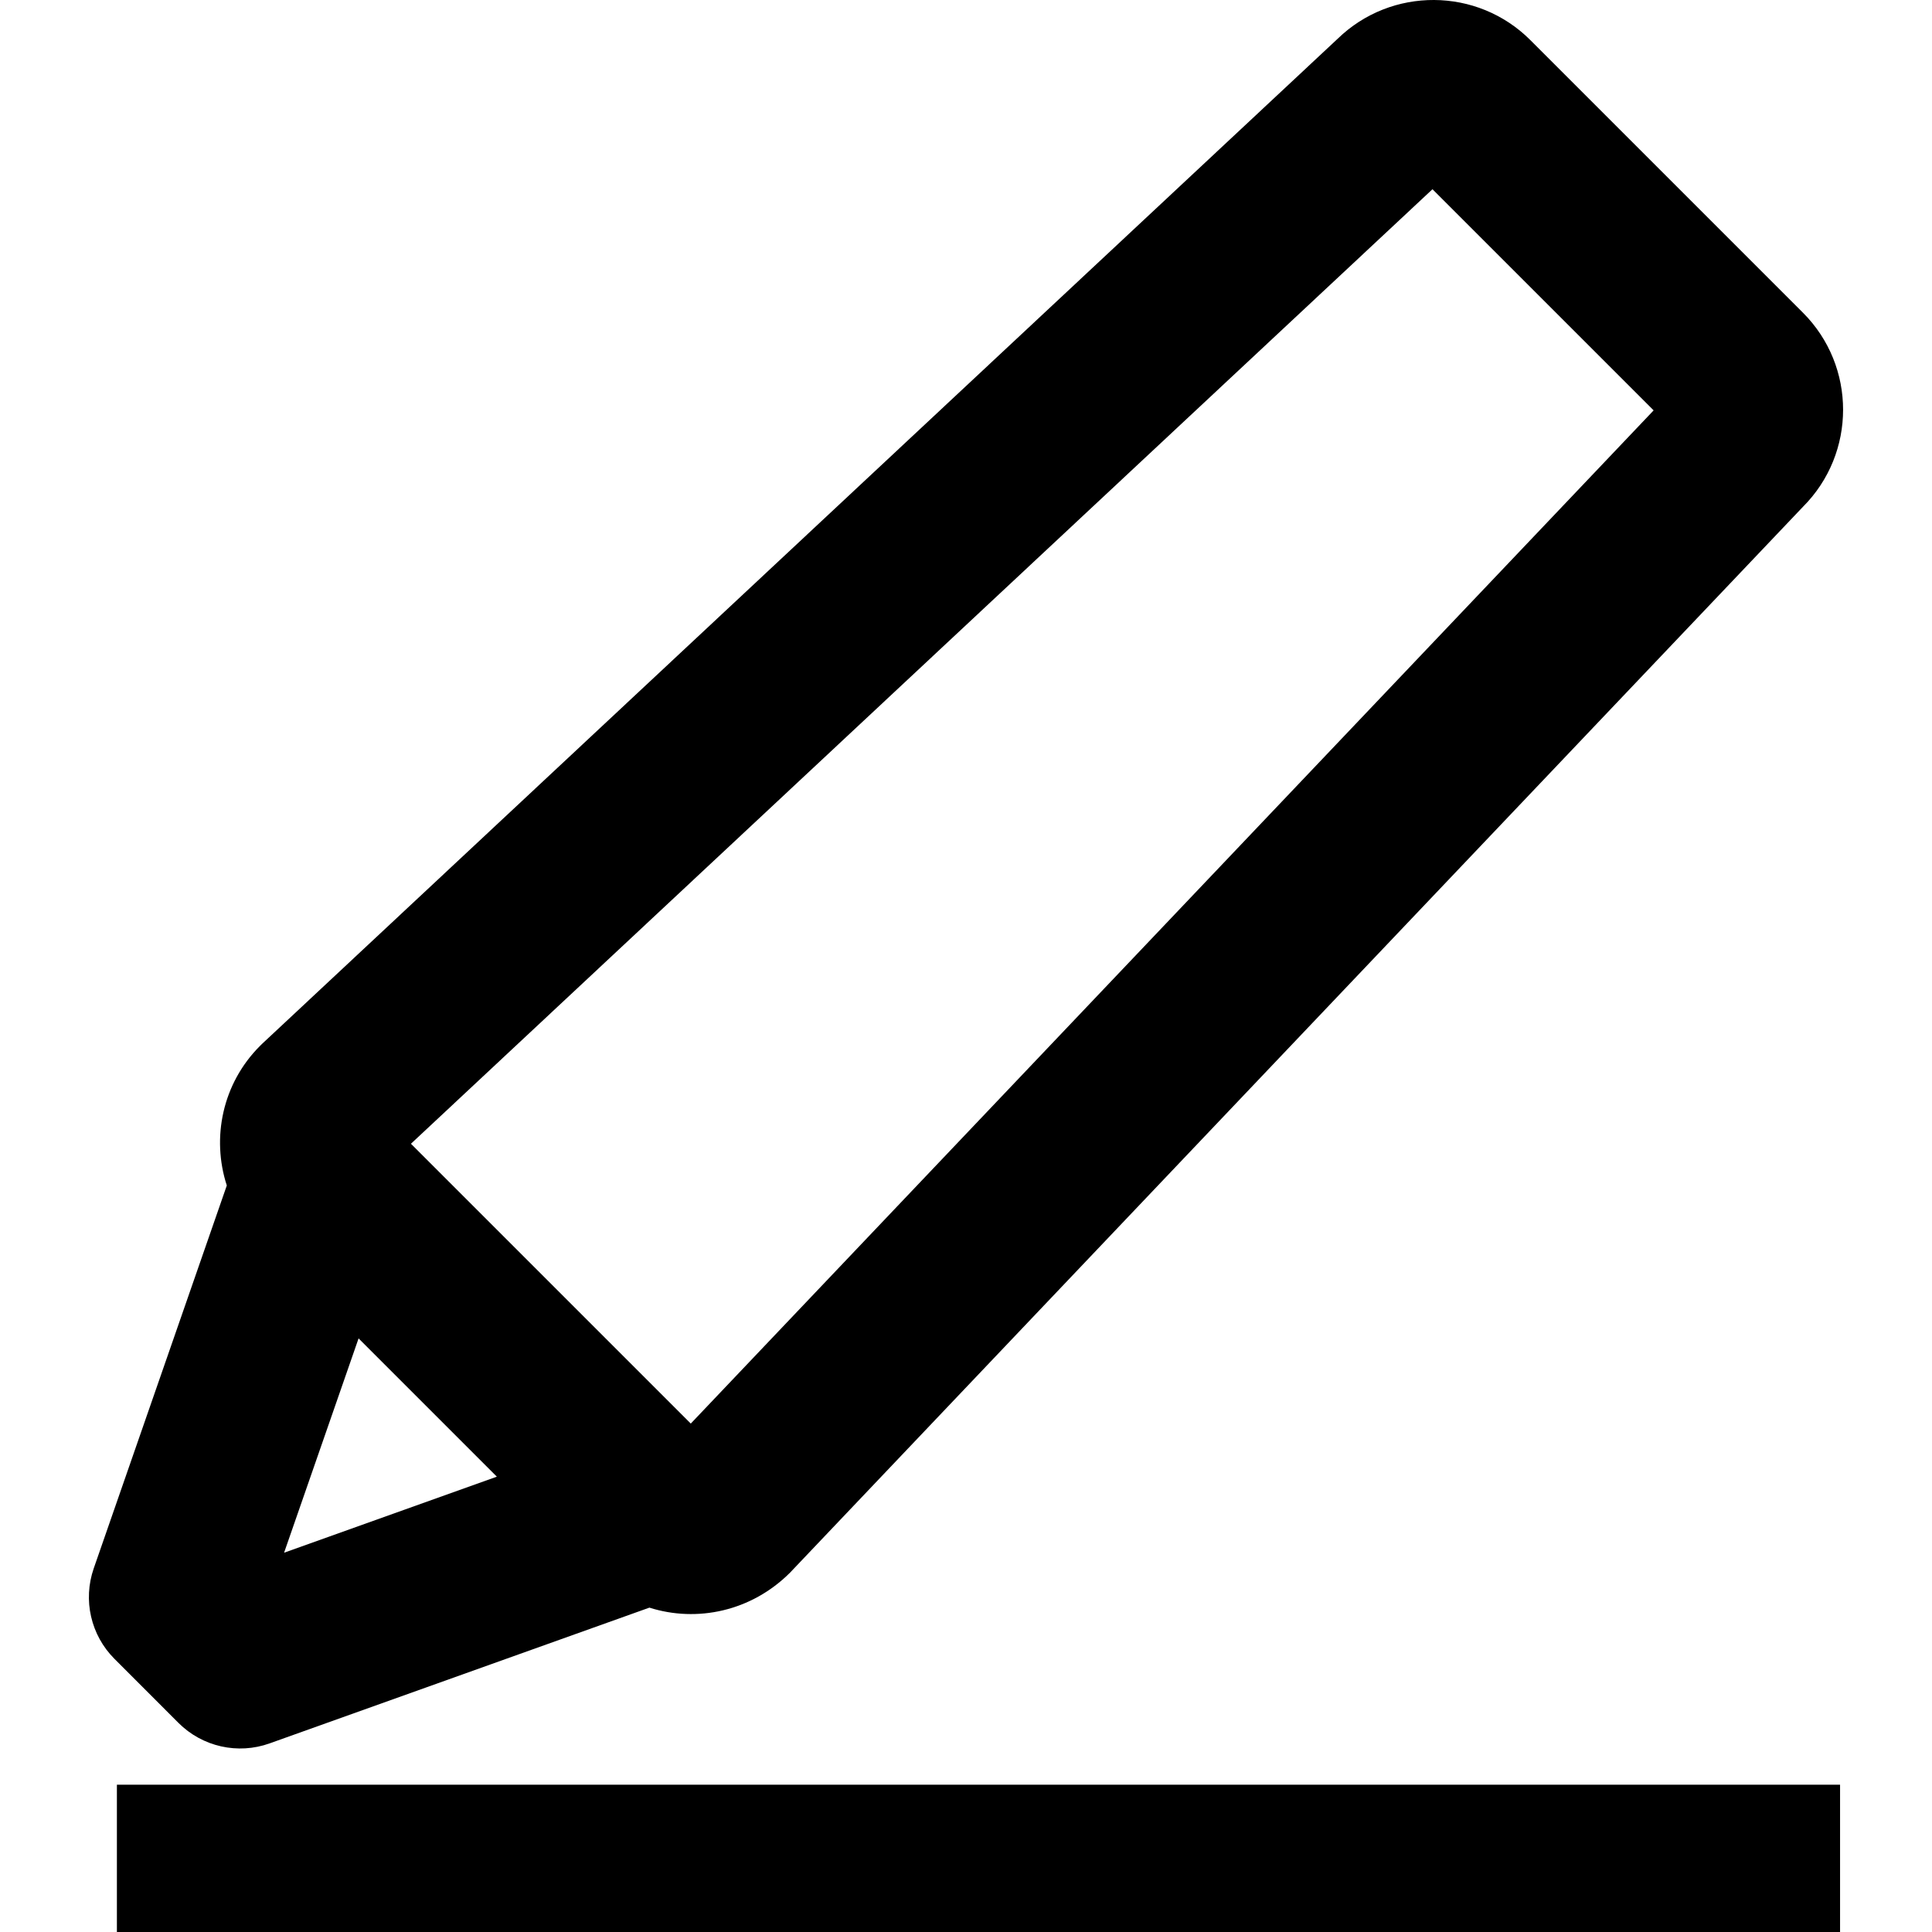 <?xml version="1.0" encoding="iso-8859-1"?>
<!-- Generator: Adobe Illustrator 16.0.0, SVG Export Plug-In . SVG Version: 6.00 Build 0)  -->
<!DOCTYPE svg PUBLIC "-//W3C//DTD SVG 1.1//EN" "http://www.w3.org/Graphics/SVG/1.1/DTD/svg11.dtd">
<svg version="1.1" id="Capa_1" xmlns="http://www.w3.org/2000/svg" xmlns:xlink="http://www.w3.org/1999/xlink" x="0px" y="0px"
	 width="92.274px" height="92.273px" viewBox="0 0 92.274 92.273" style="enable-background:new 0 0 92.274 92.273;"
	 xml:space="preserve">
<g>
	<g>
		<path d="M12.879,83.265l18.137-6.483c2.271,0.721,4.869,0.177,6.717-1.671l48.378-50.906c2.555-2.556,2.556-6.714,0-9.27
			L73.092,1.916c-2.534-2.535-6.646-2.554-9.207-0.062L12.523,49.85l-0.102,0.1c-1.803,1.801-2.327,4.396-1.589,6.67L4.476,74.91
			c-0.523,1.512-0.14,3.188,0.991,4.318l3.058,3.06C9.665,83.428,11.362,83.809,12.879,83.265z M68.416,9.038L78.979,19.6
			L32.992,67.991L19.627,54.627L68.416,9.038z M17.126,63.923l6.604,6.604l-10.162,3.632L17.126,63.923z"/>
		<rect x="5.583" y="85.239" width="82.3" height="7.034"/>
	</g>
</g>
<g>
</g>
<g>
</g>
<g>
</g>
<g>
</g>
<g>
</g>
<g>
</g>
<g>
</g>
<g>
</g>
<g>
</g>
<g>
</g>
<g>
</g>
<g>
</g>
<g>
</g>
<g>
</g>
<g>
</g>
</svg>
